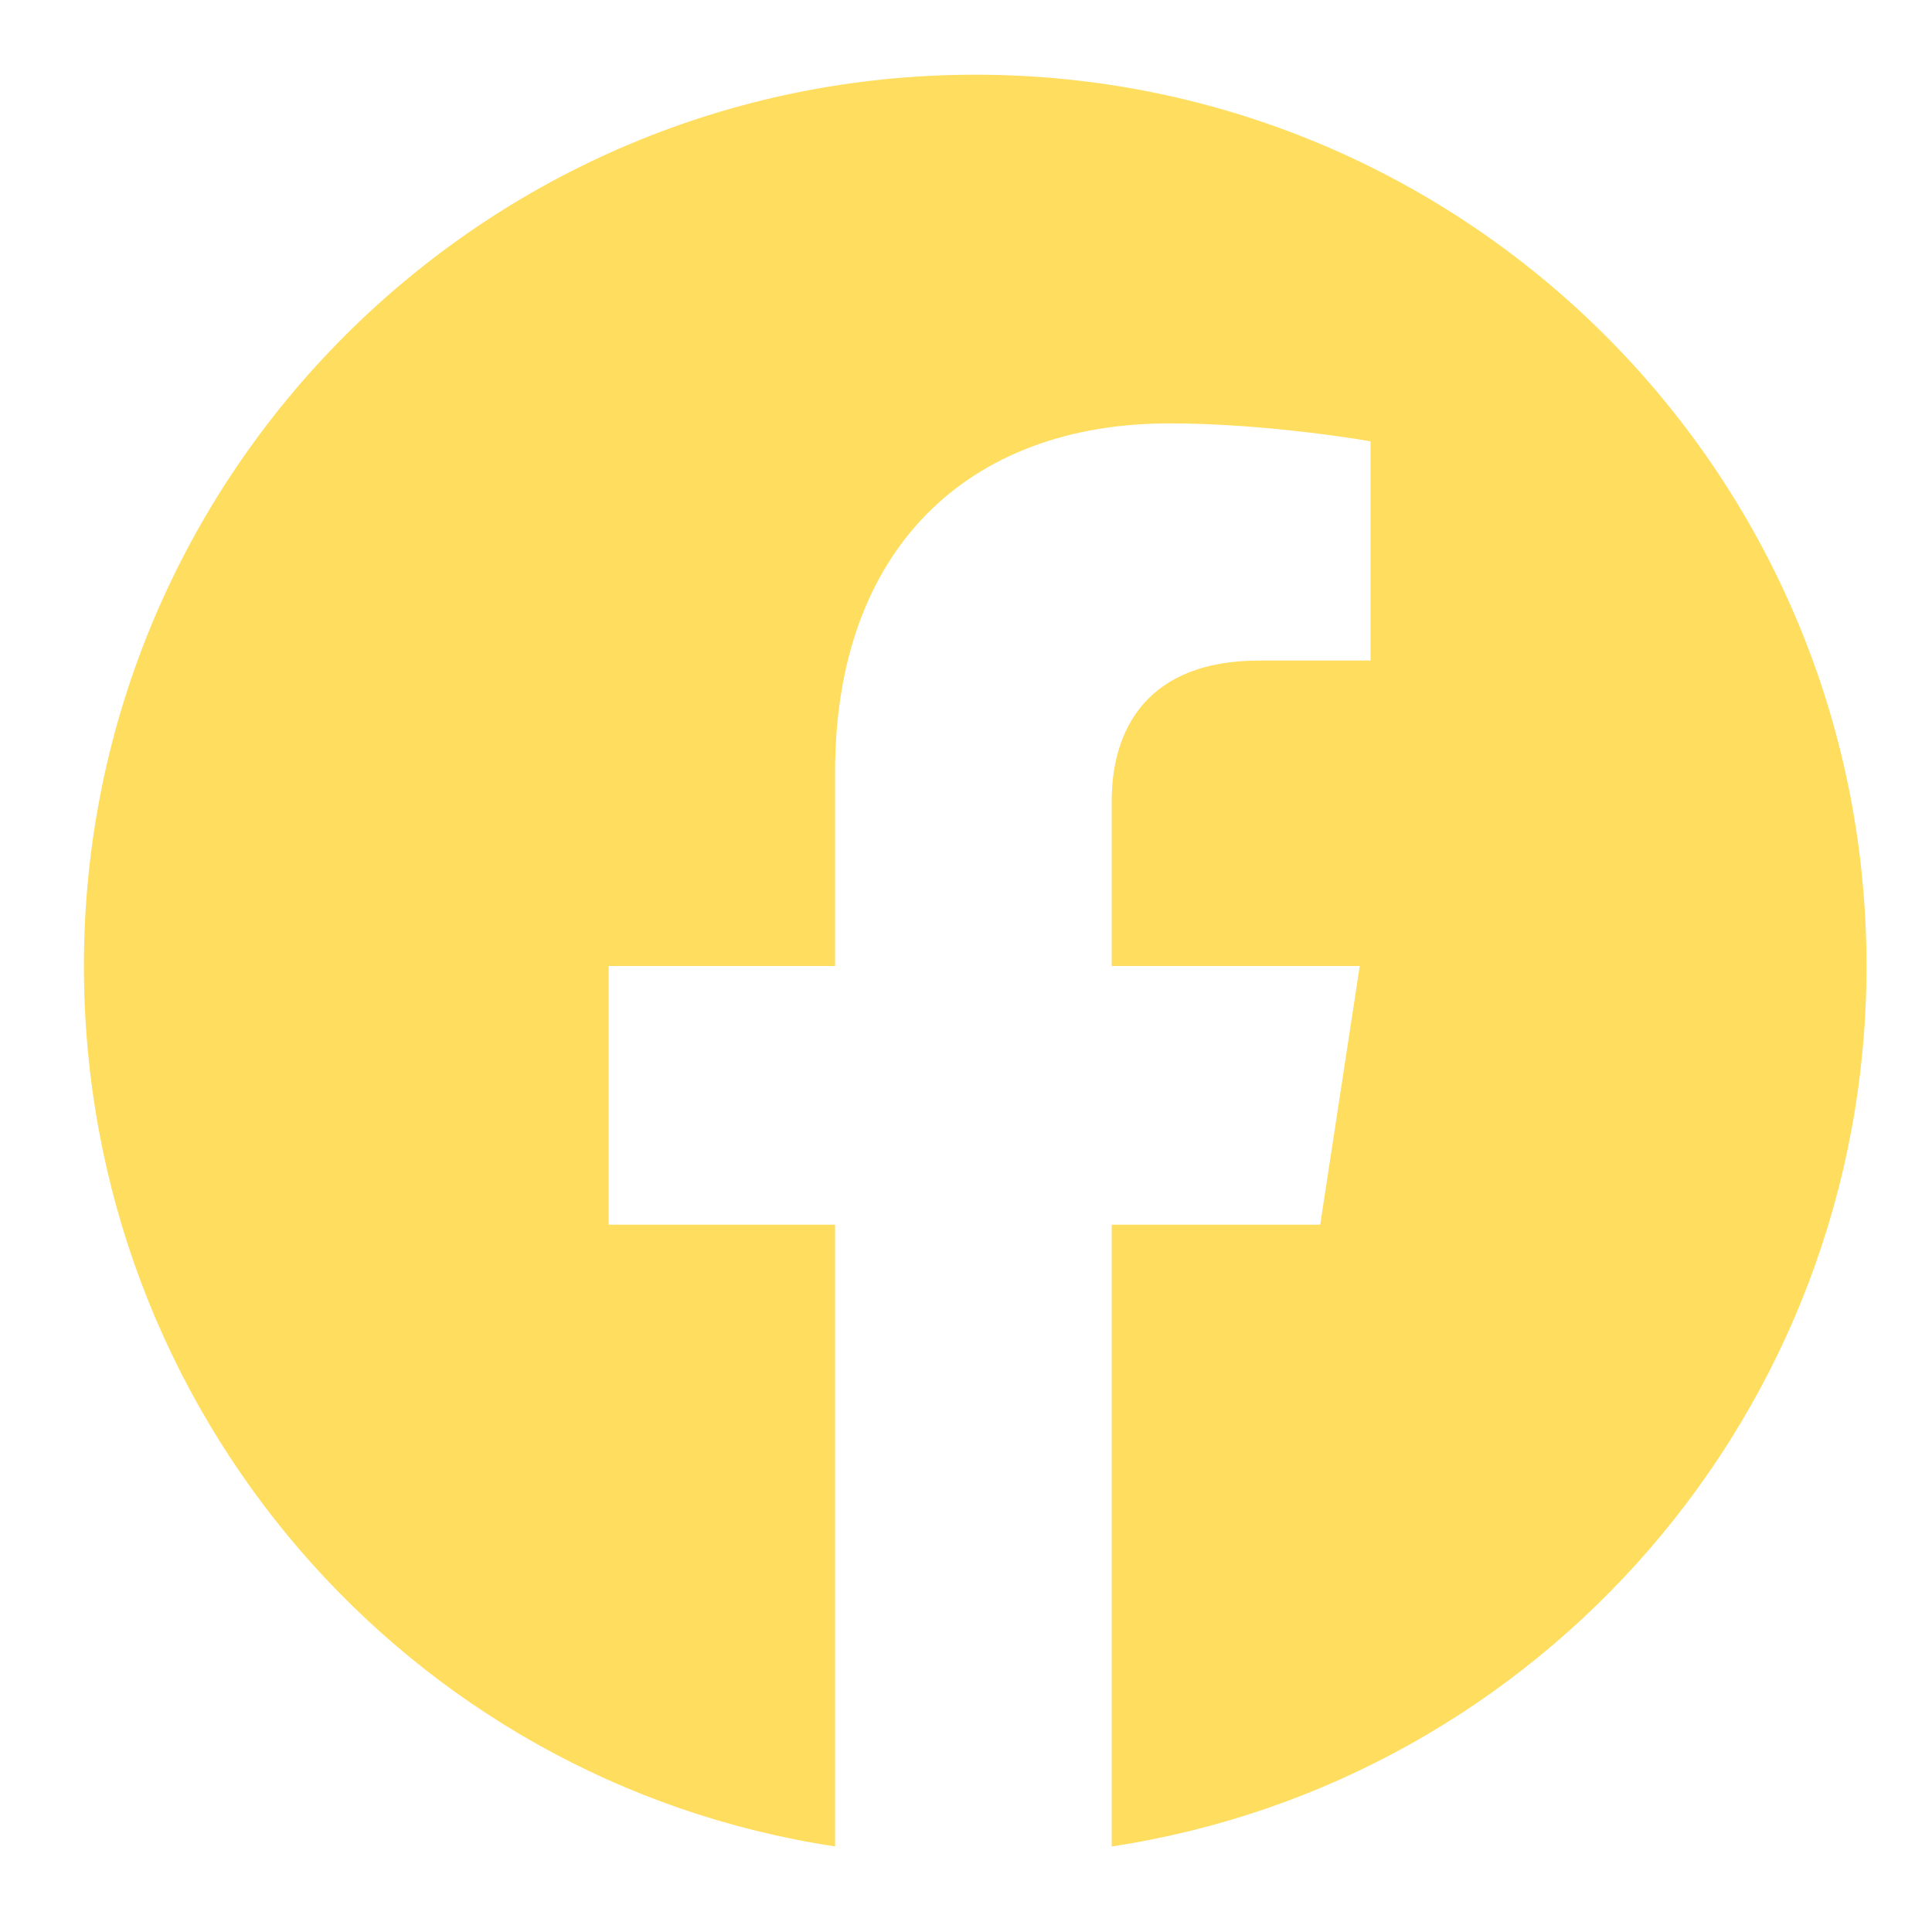 <svg width="21" height="21" viewBox="0 0 21 21" fill="none" xmlns="http://www.w3.org/2000/svg">
<path d="M20.288 10.5C20.288 15.344 16.733 19.367 12.084 20.07V13.312H14.35L14.78 10.5H12.084V8.703C12.084 7.922 12.475 7.18 13.686 7.18H14.897V4.797C14.897 4.797 13.803 4.602 12.709 4.602C10.522 4.602 9.077 5.969 9.077 8.391V10.5H6.616V13.312H9.077V20.07C4.428 19.367 0.912 15.344 0.912 10.5C0.912 5.148 5.248 0.812 10.6 0.812C15.952 0.812 20.288 5.148 20.288 10.5Z" fill="#FFDD5E"/>
</svg>
